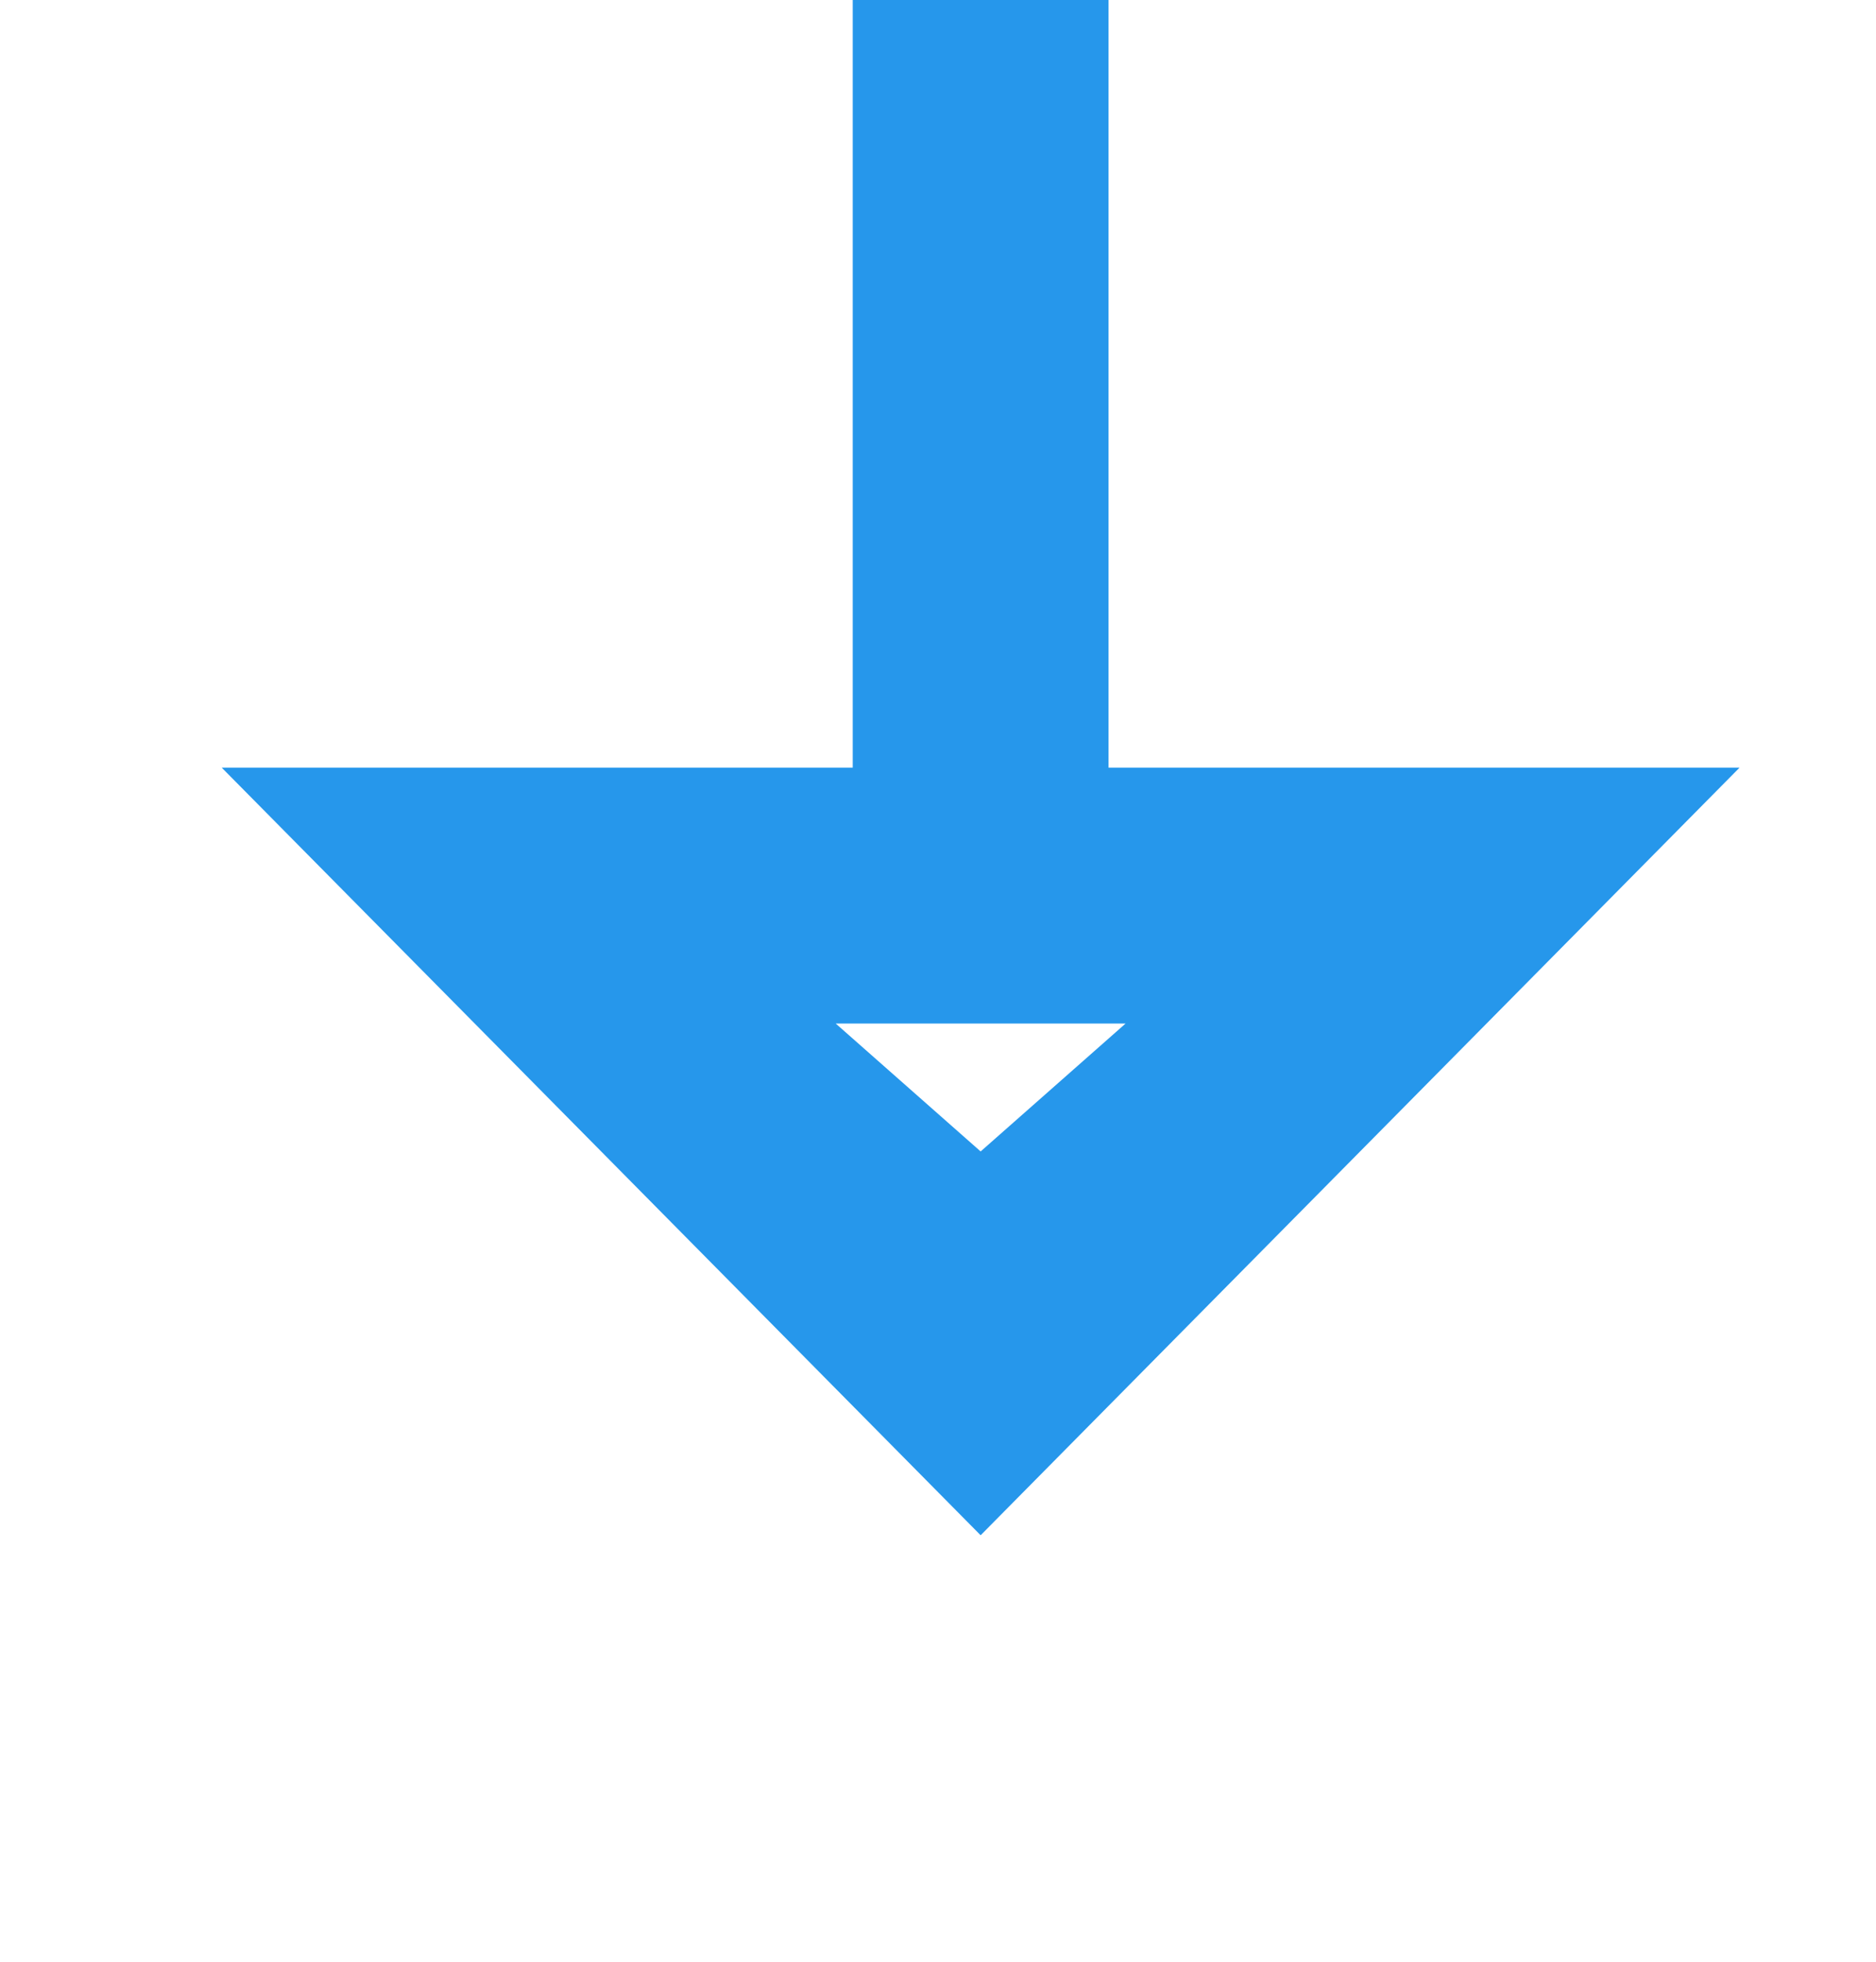 ﻿<?xml version="1.0" encoding="utf-8"?>
<svg version="1.1" xmlns:xlink="http://www.w3.org/1999/xlink" width="22px" height="23px" preserveAspectRatio="xMidYMin meet" viewBox="421 447  20 23" xmlns="http://www.w3.org/2000/svg">
  <defs>
    <mask fill="white" id="clip69">
      <path d="M 407.5 392  L 454.5 392  L 454.5 420  L 407.5 420  Z M 407.5 347  L 454.5 347  L 454.5 476  L 407.5 476  Z " fill-rule="evenodd" />
    </mask>
  </defs>
  <path d="M 431.5 392  L 431.5 347  M 431.5 420  L 431.5 458  " stroke-width="3" stroke="#2697eb" fill="none" />
  <path d="M 422.6 456  L 431.5 465  L 440.4 456  L 422.6 456  Z M 429.8 459  L 433.2 459  L 431.5 460.5  L 429.8 459  Z " fill-rule="nonzero" fill="#2697eb" stroke="none" mask="url(#clip69)" />
</svg>